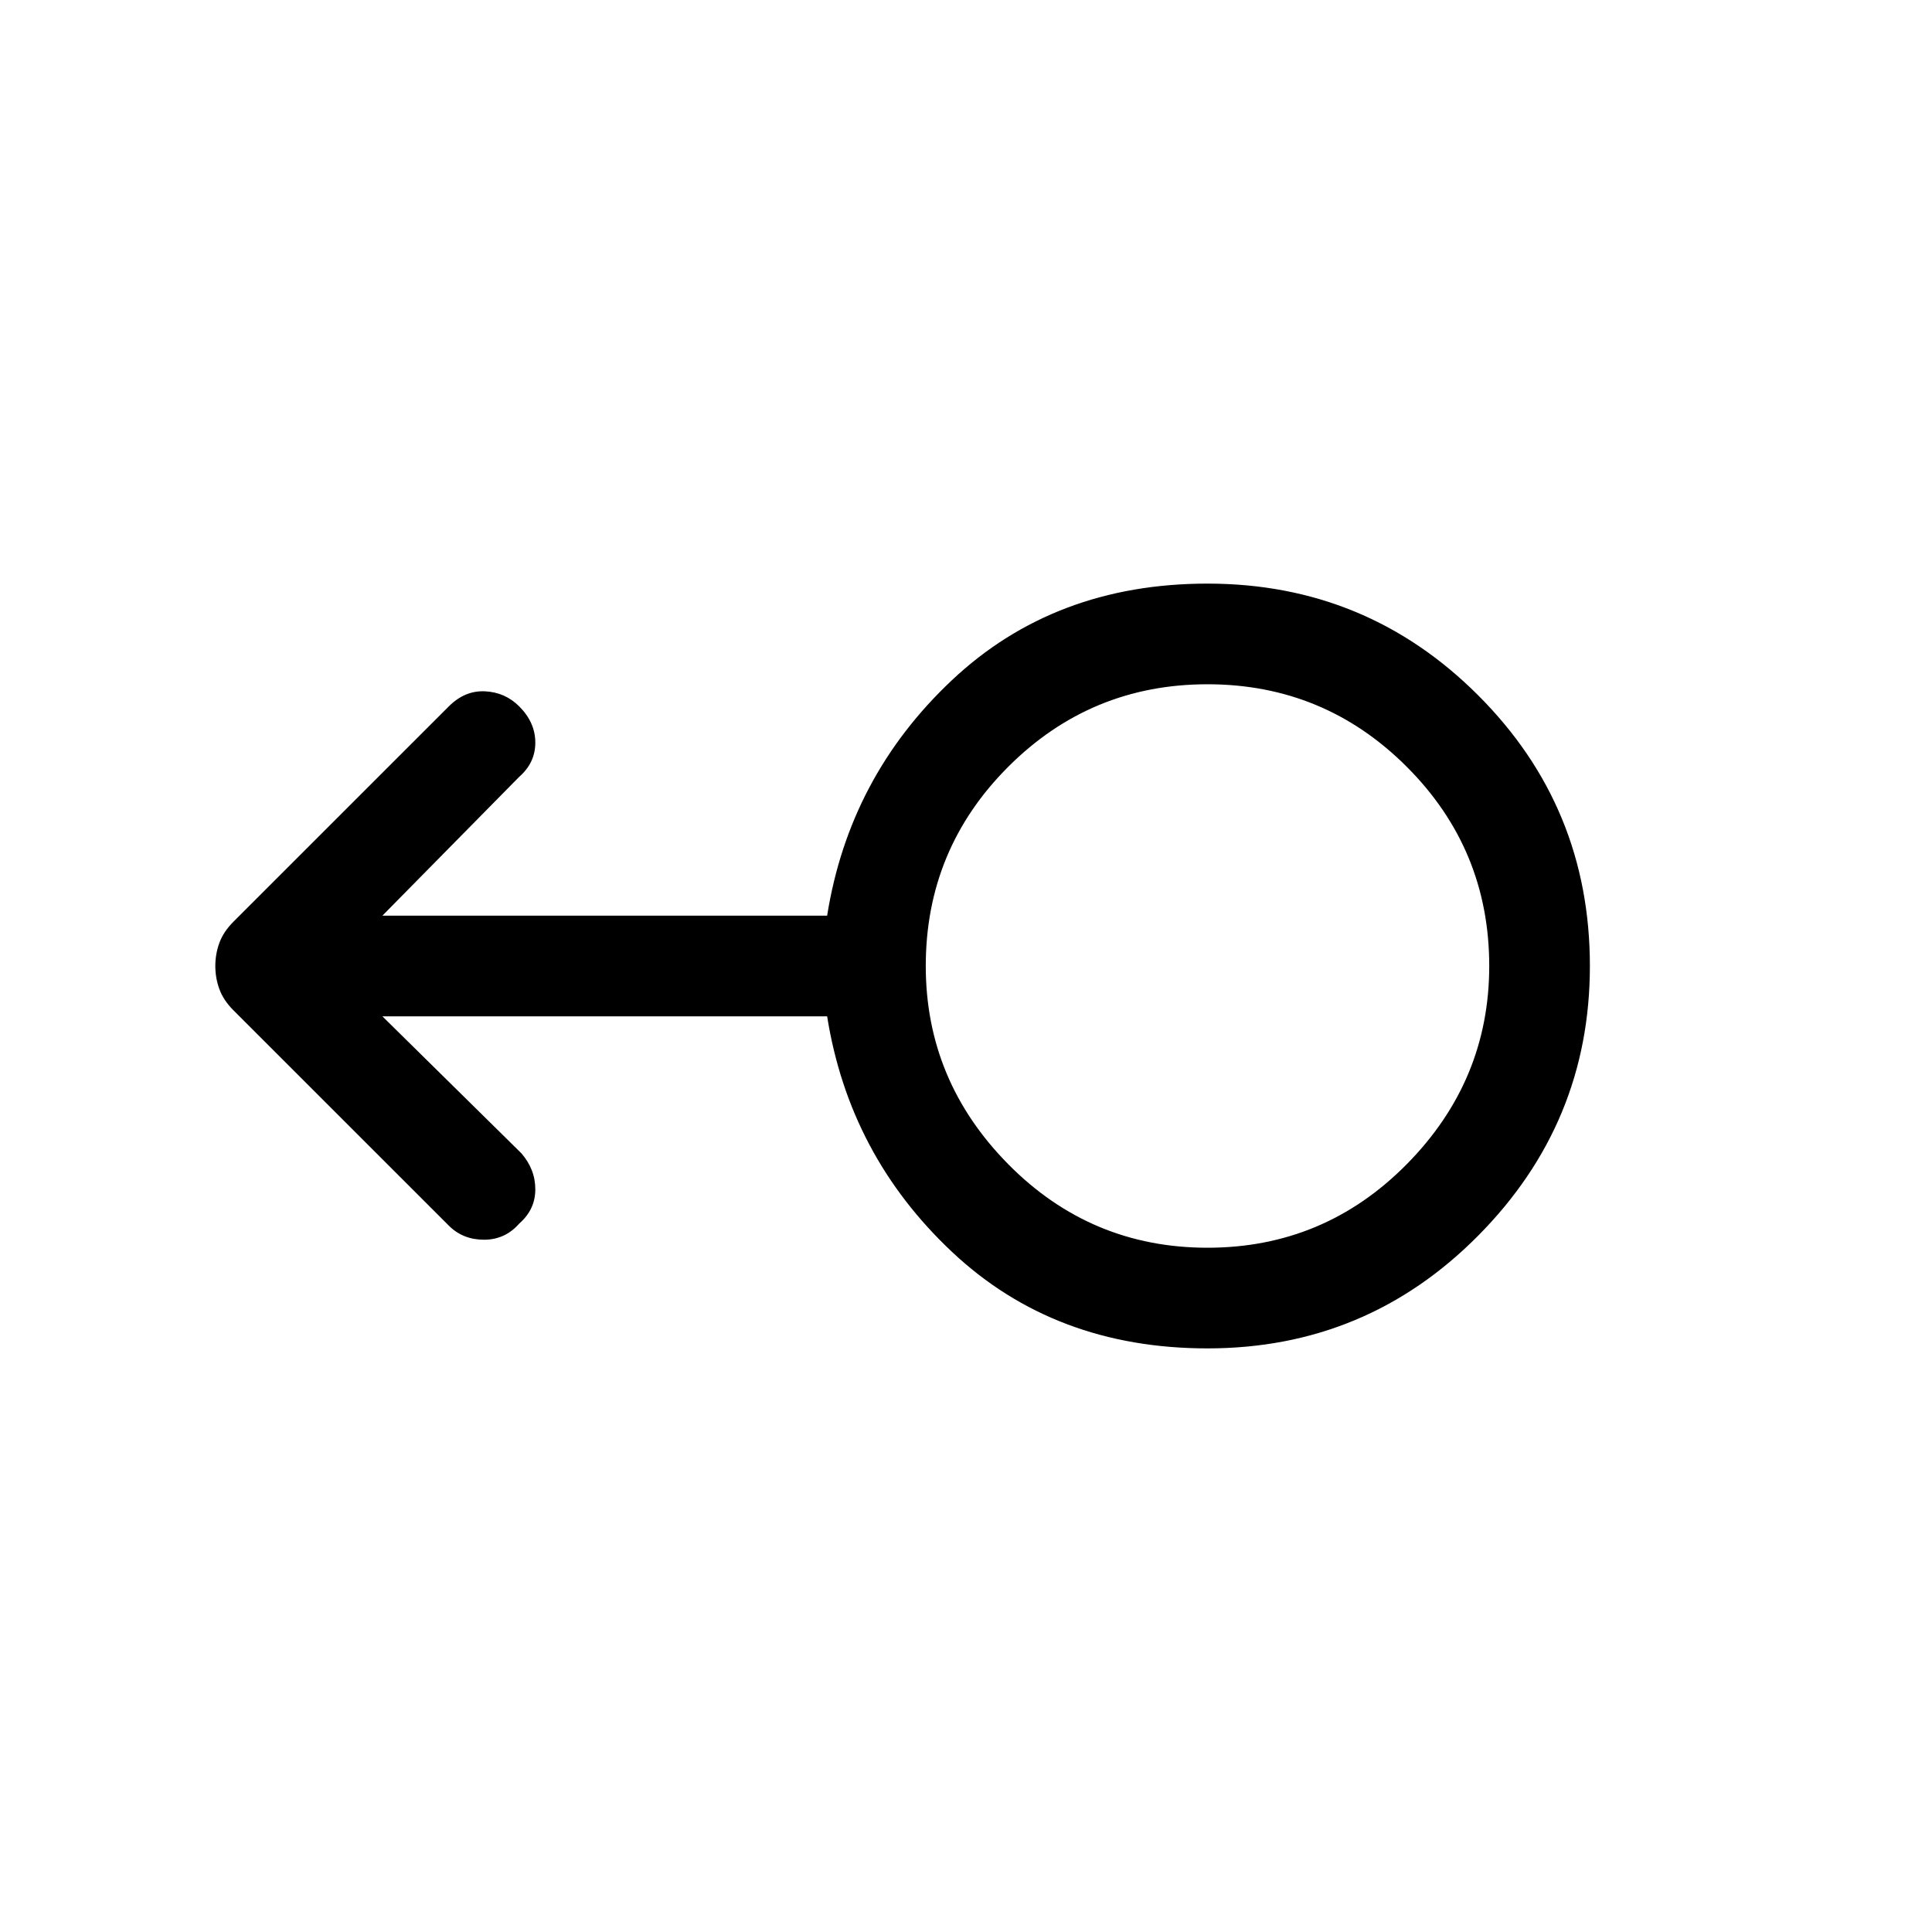 <svg xmlns="http://www.w3.org/2000/svg" height="40" width="40"><path d="M25 27.917q-3.167 0-5.292-2t-2.583-4.875H7.917l2.875 2.833q.291.333.291.75t-.333.708q-.292.334-.729.334-.438 0-.729-.292l-4.459-4.458q-.208-.209-.291-.438-.084-.229-.084-.479 0-.25.084-.479.083-.229.291-.438l4.459-4.458q.333-.333.75-.312.416.02.708.312.333.333.333.75t-.333.708l-2.833 2.875h9.208q.458-2.875 2.583-4.875t5.292-2q3.292 0 5.604 2.313 2.313 2.312 2.313 5.604 0 3.25-2.313 5.583-2.312 2.334-5.604 2.334Zm0-2.084q2.417 0 4.125-1.729 1.708-1.729 1.708-4.104 0-2.417-1.708-4.125-1.708-1.708-4.125-1.708t-4.125 1.708Q19.167 17.583 19.167 20q0 2.375 1.708 4.104T25 25.833ZM25 20Z"/></svg>